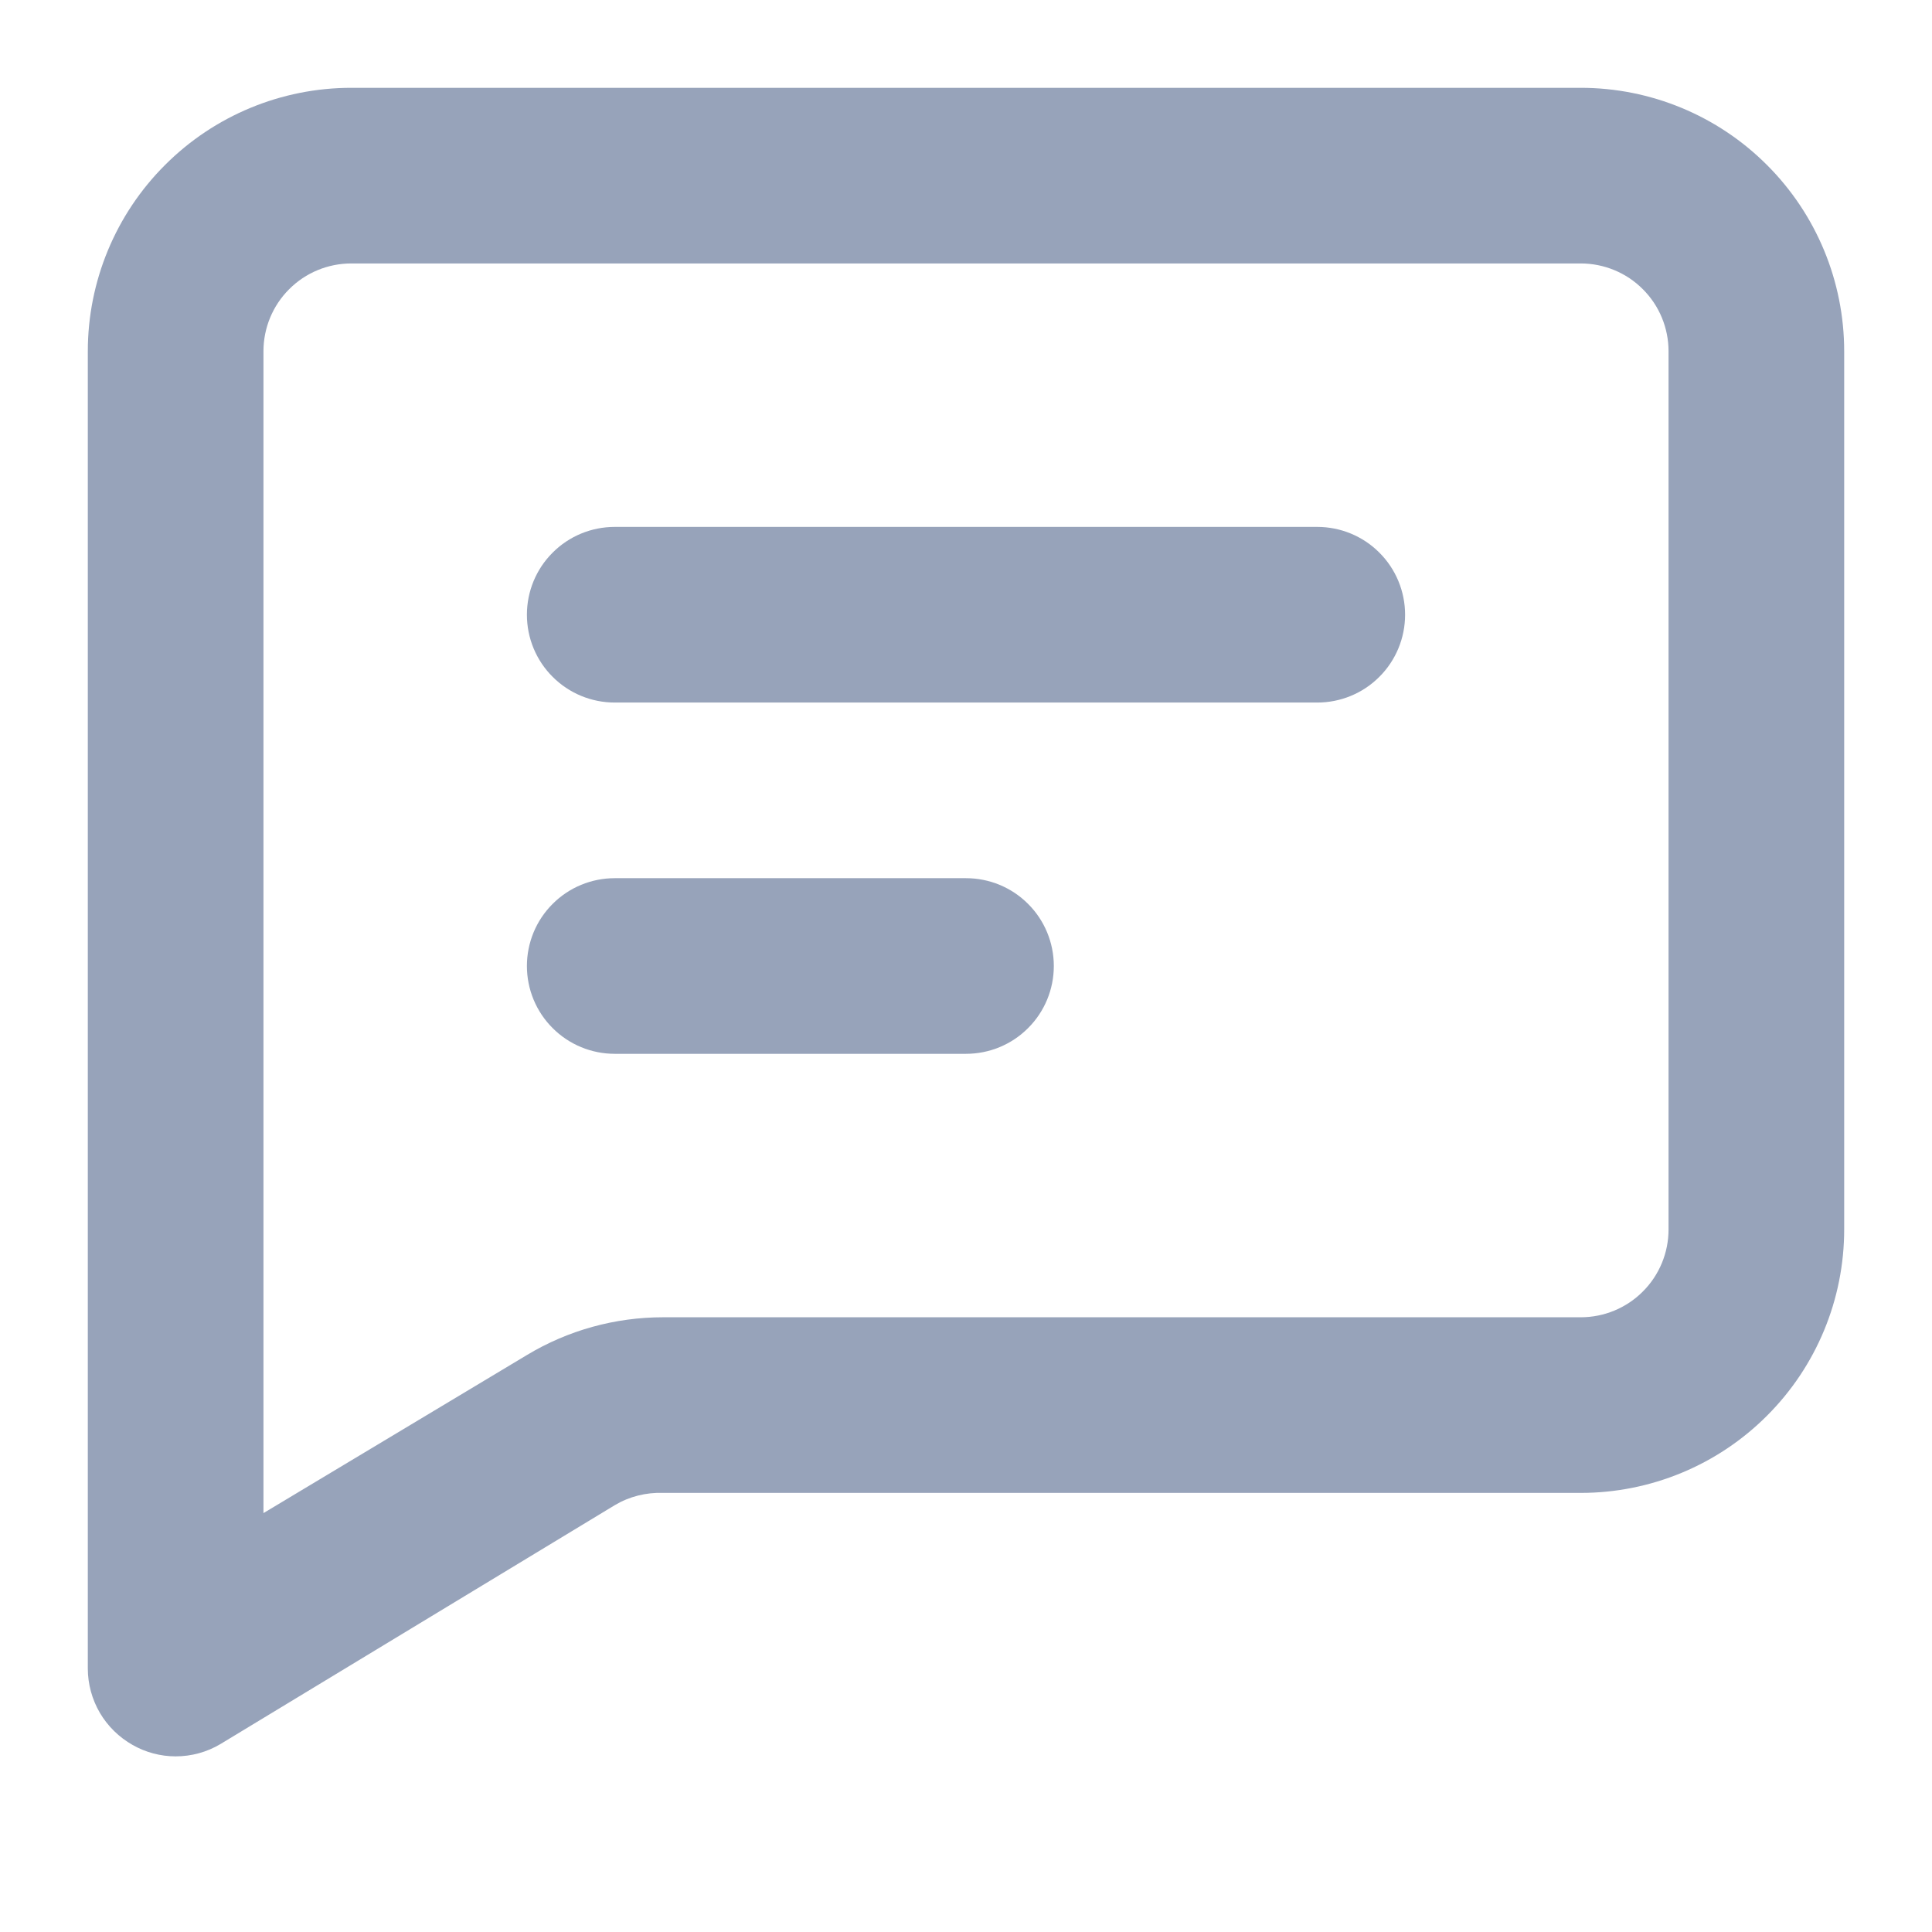<svg width="22" height="22" viewBox="0 0 22 22" fill="none" xmlns="http://www.w3.org/2000/svg">
<path d="M15 6H7C6.735 6 6.48 6.105 6.293 6.293C6.105 6.48 6 6.735 6 7C6 7.265 6.105 7.52 6.293 7.707C6.48 7.895 6.735 8 7 8H15C15.265 8 15.52 7.895 15.707 7.707C15.895 7.52 16 7.265 16 7C16 6.735 15.895 6.48 15.707 6.293C15.52 6.105 15.265 6 15 6Z" fill="#97A3BA"/>
<path d="M7 10H11C11.265 10 11.52 10.105 11.707 10.293C11.895 10.48 12 10.735 12 11C12 11.265 11.895 11.52 11.707 11.707C11.52 11.895 11.265 12 11 12H7C6.735 12 6.48 11.895 6.293 11.707C6.105 11.52 6 11.265 6 11C6 10.735 6.105 10.48 6.293 10.293C6.48 10.105 6.735 10 7 10Z" fill="#97A3BA"/>
<path fill-rule="evenodd" clip-rule="evenodd" d="M18 1H4C3.204 1 2.441 1.316 1.879 1.879C1.316 2.441 1 3.204 1 4V19C1 19.177 1.048 19.351 1.137 19.504C1.227 19.657 1.356 19.783 1.51 19.87C1.659 19.955 1.828 20 2 20C2.179 20 2.356 19.952 2.51 19.86L7 17.14C7.166 17.041 7.357 16.993 7.55 17H18C18.796 17 19.559 16.684 20.121 16.121C20.684 15.559 21 14.796 21 14V4C21 3.204 20.684 2.441 20.121 1.879C19.559 1.316 18.796 1 18 1ZM19 14C19 14.265 18.895 14.52 18.707 14.707C18.52 14.895 18.265 15 18 15H7.55C7.004 15 6.468 15.148 6 15.43L3 17.23V4C3 3.735 3.105 3.48 3.293 3.293C3.48 3.105 3.735 3 4 3H18C18.265 3 18.52 3.105 18.707 3.293C18.895 3.48 19 3.735 19 4V14Z" fill="#97A3BA"/>
</svg>
